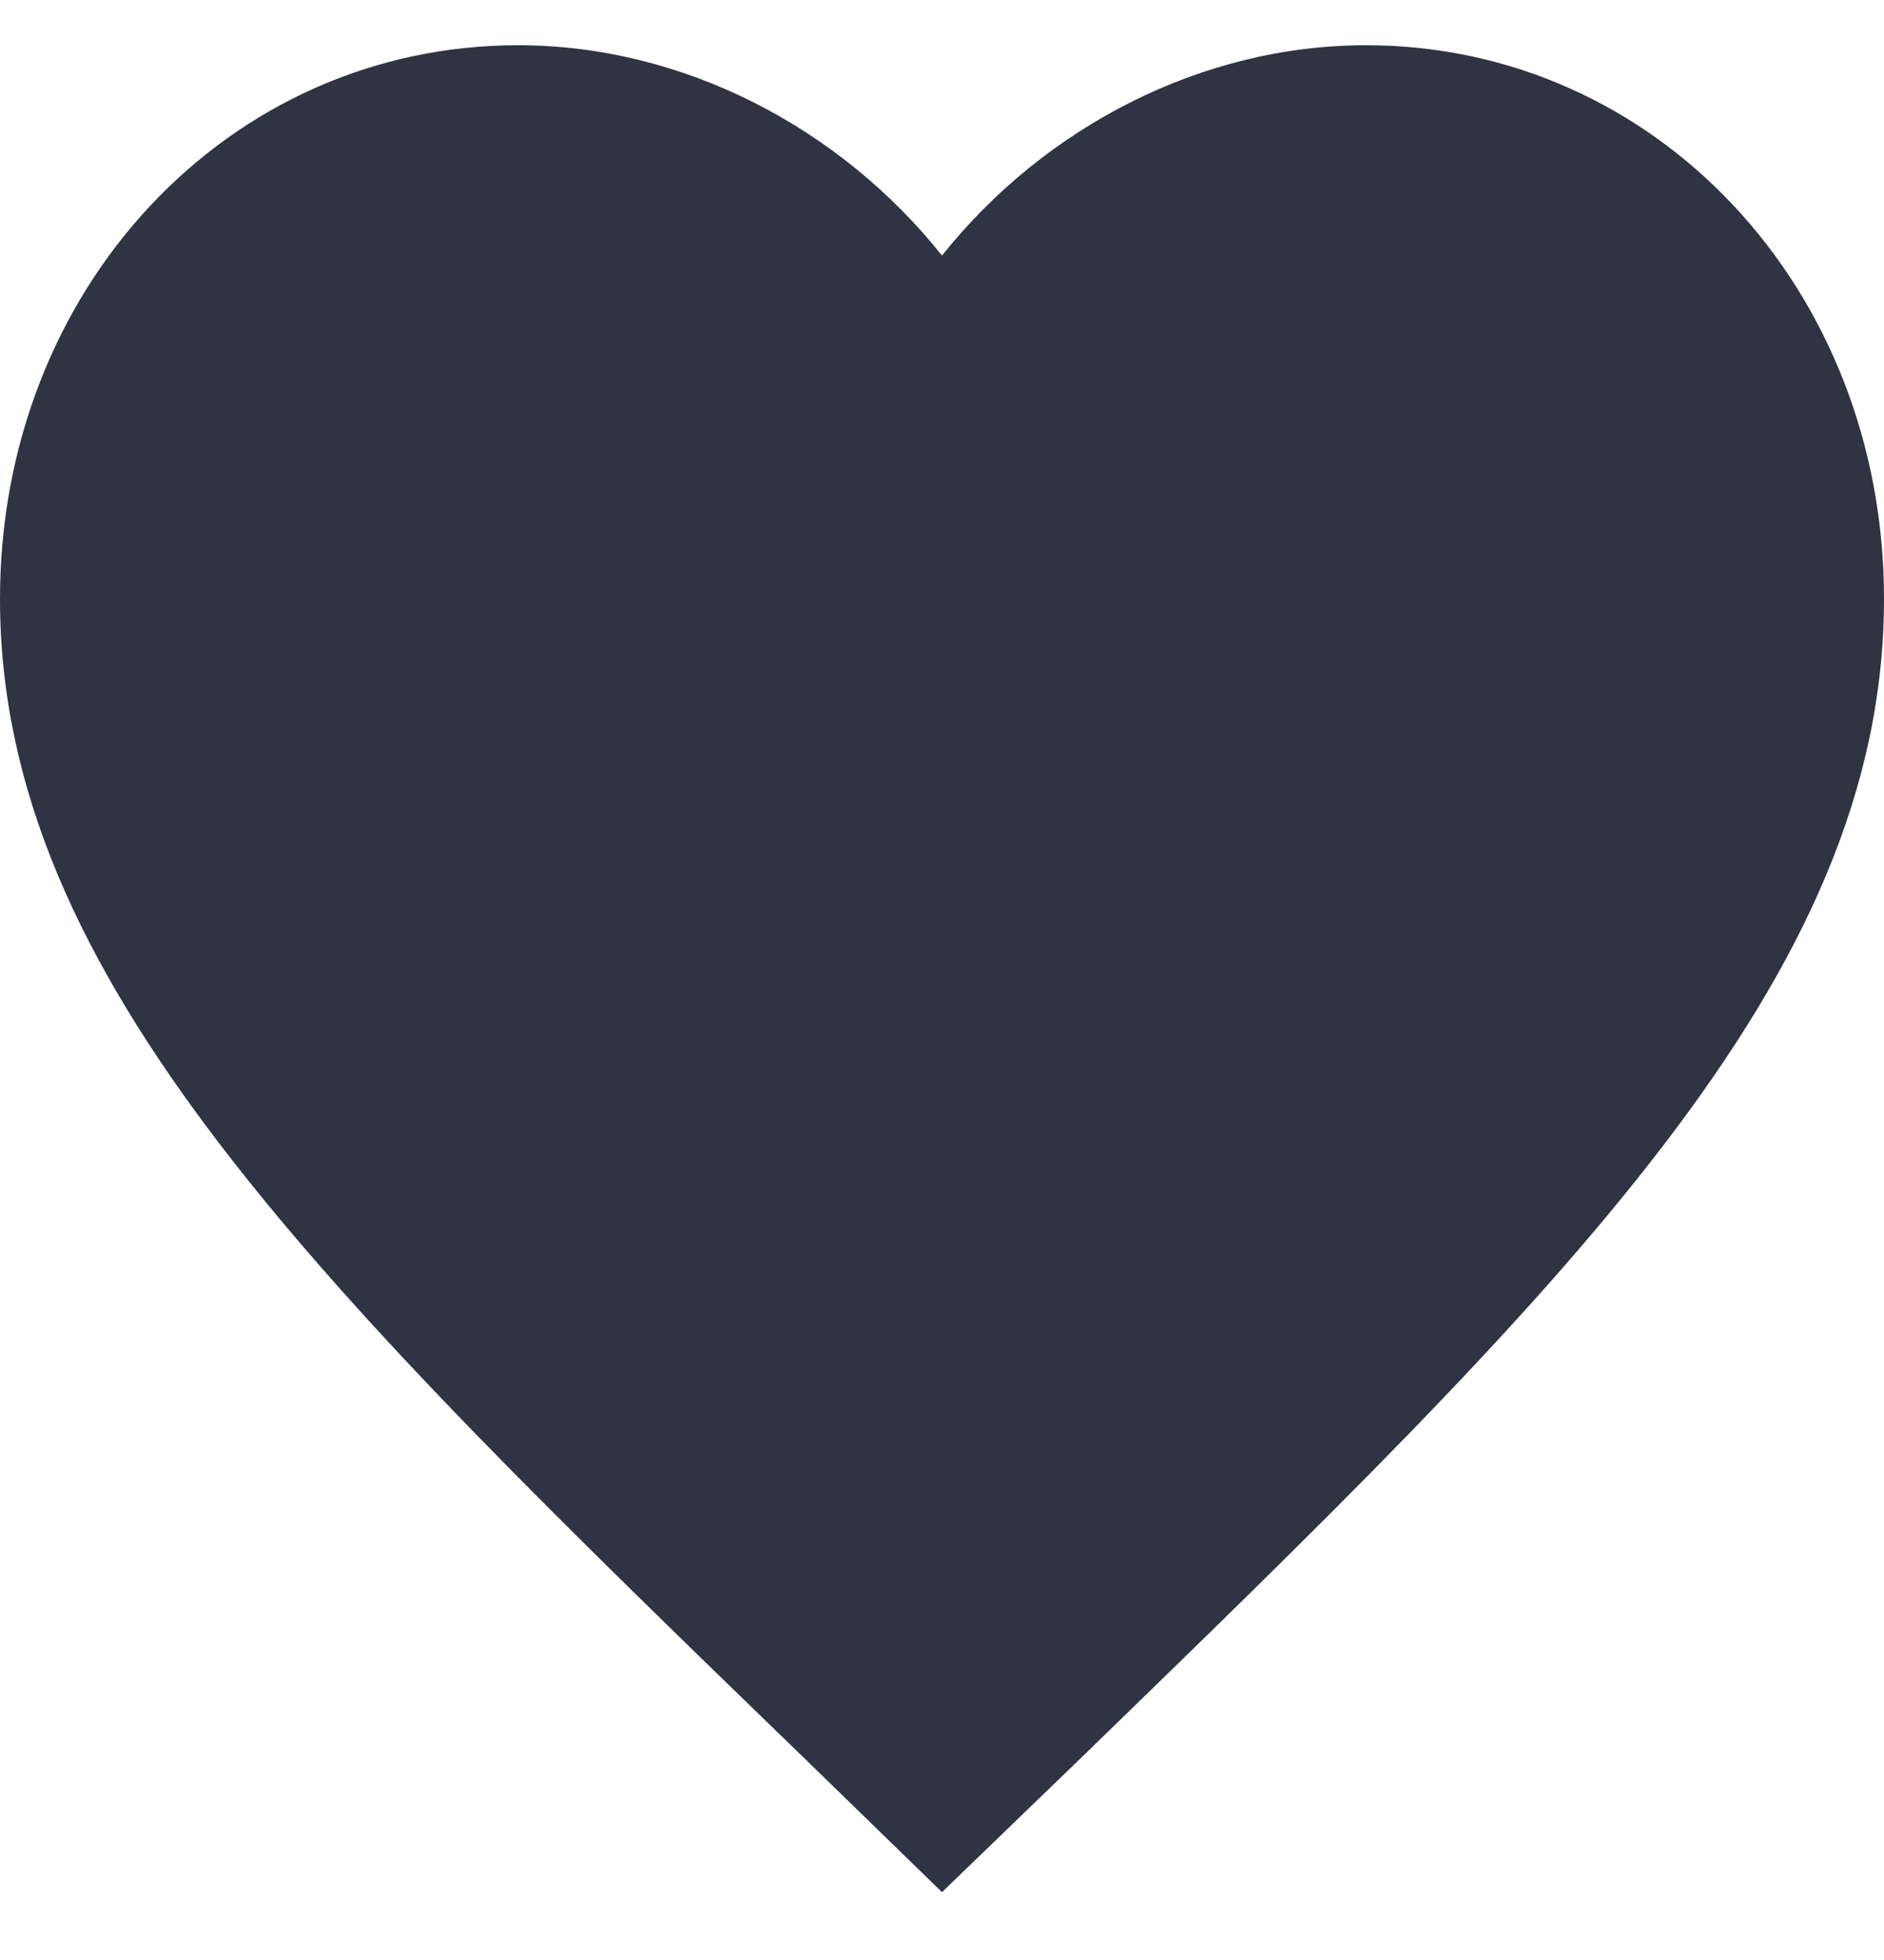 <svg width="25" height="26" viewBox="0 0 25 26" fill="none" xmlns="http://www.w3.org/2000/svg">
<path d="M12.5 25.1L10.688 23.338C4.25 17.102 0 12.99 0 7.943C0 3.831 3.025 0.6 6.875 0.6C9.05 0.6 11.137 1.681 12.5 3.39C13.863 1.681 15.95 0.6 18.125 0.6C21.975 0.6 25 3.831 25 7.943C25 12.99 20.75 17.102 14.312 23.351L12.5 25.1Z" fill="#303341"/>
</svg>

